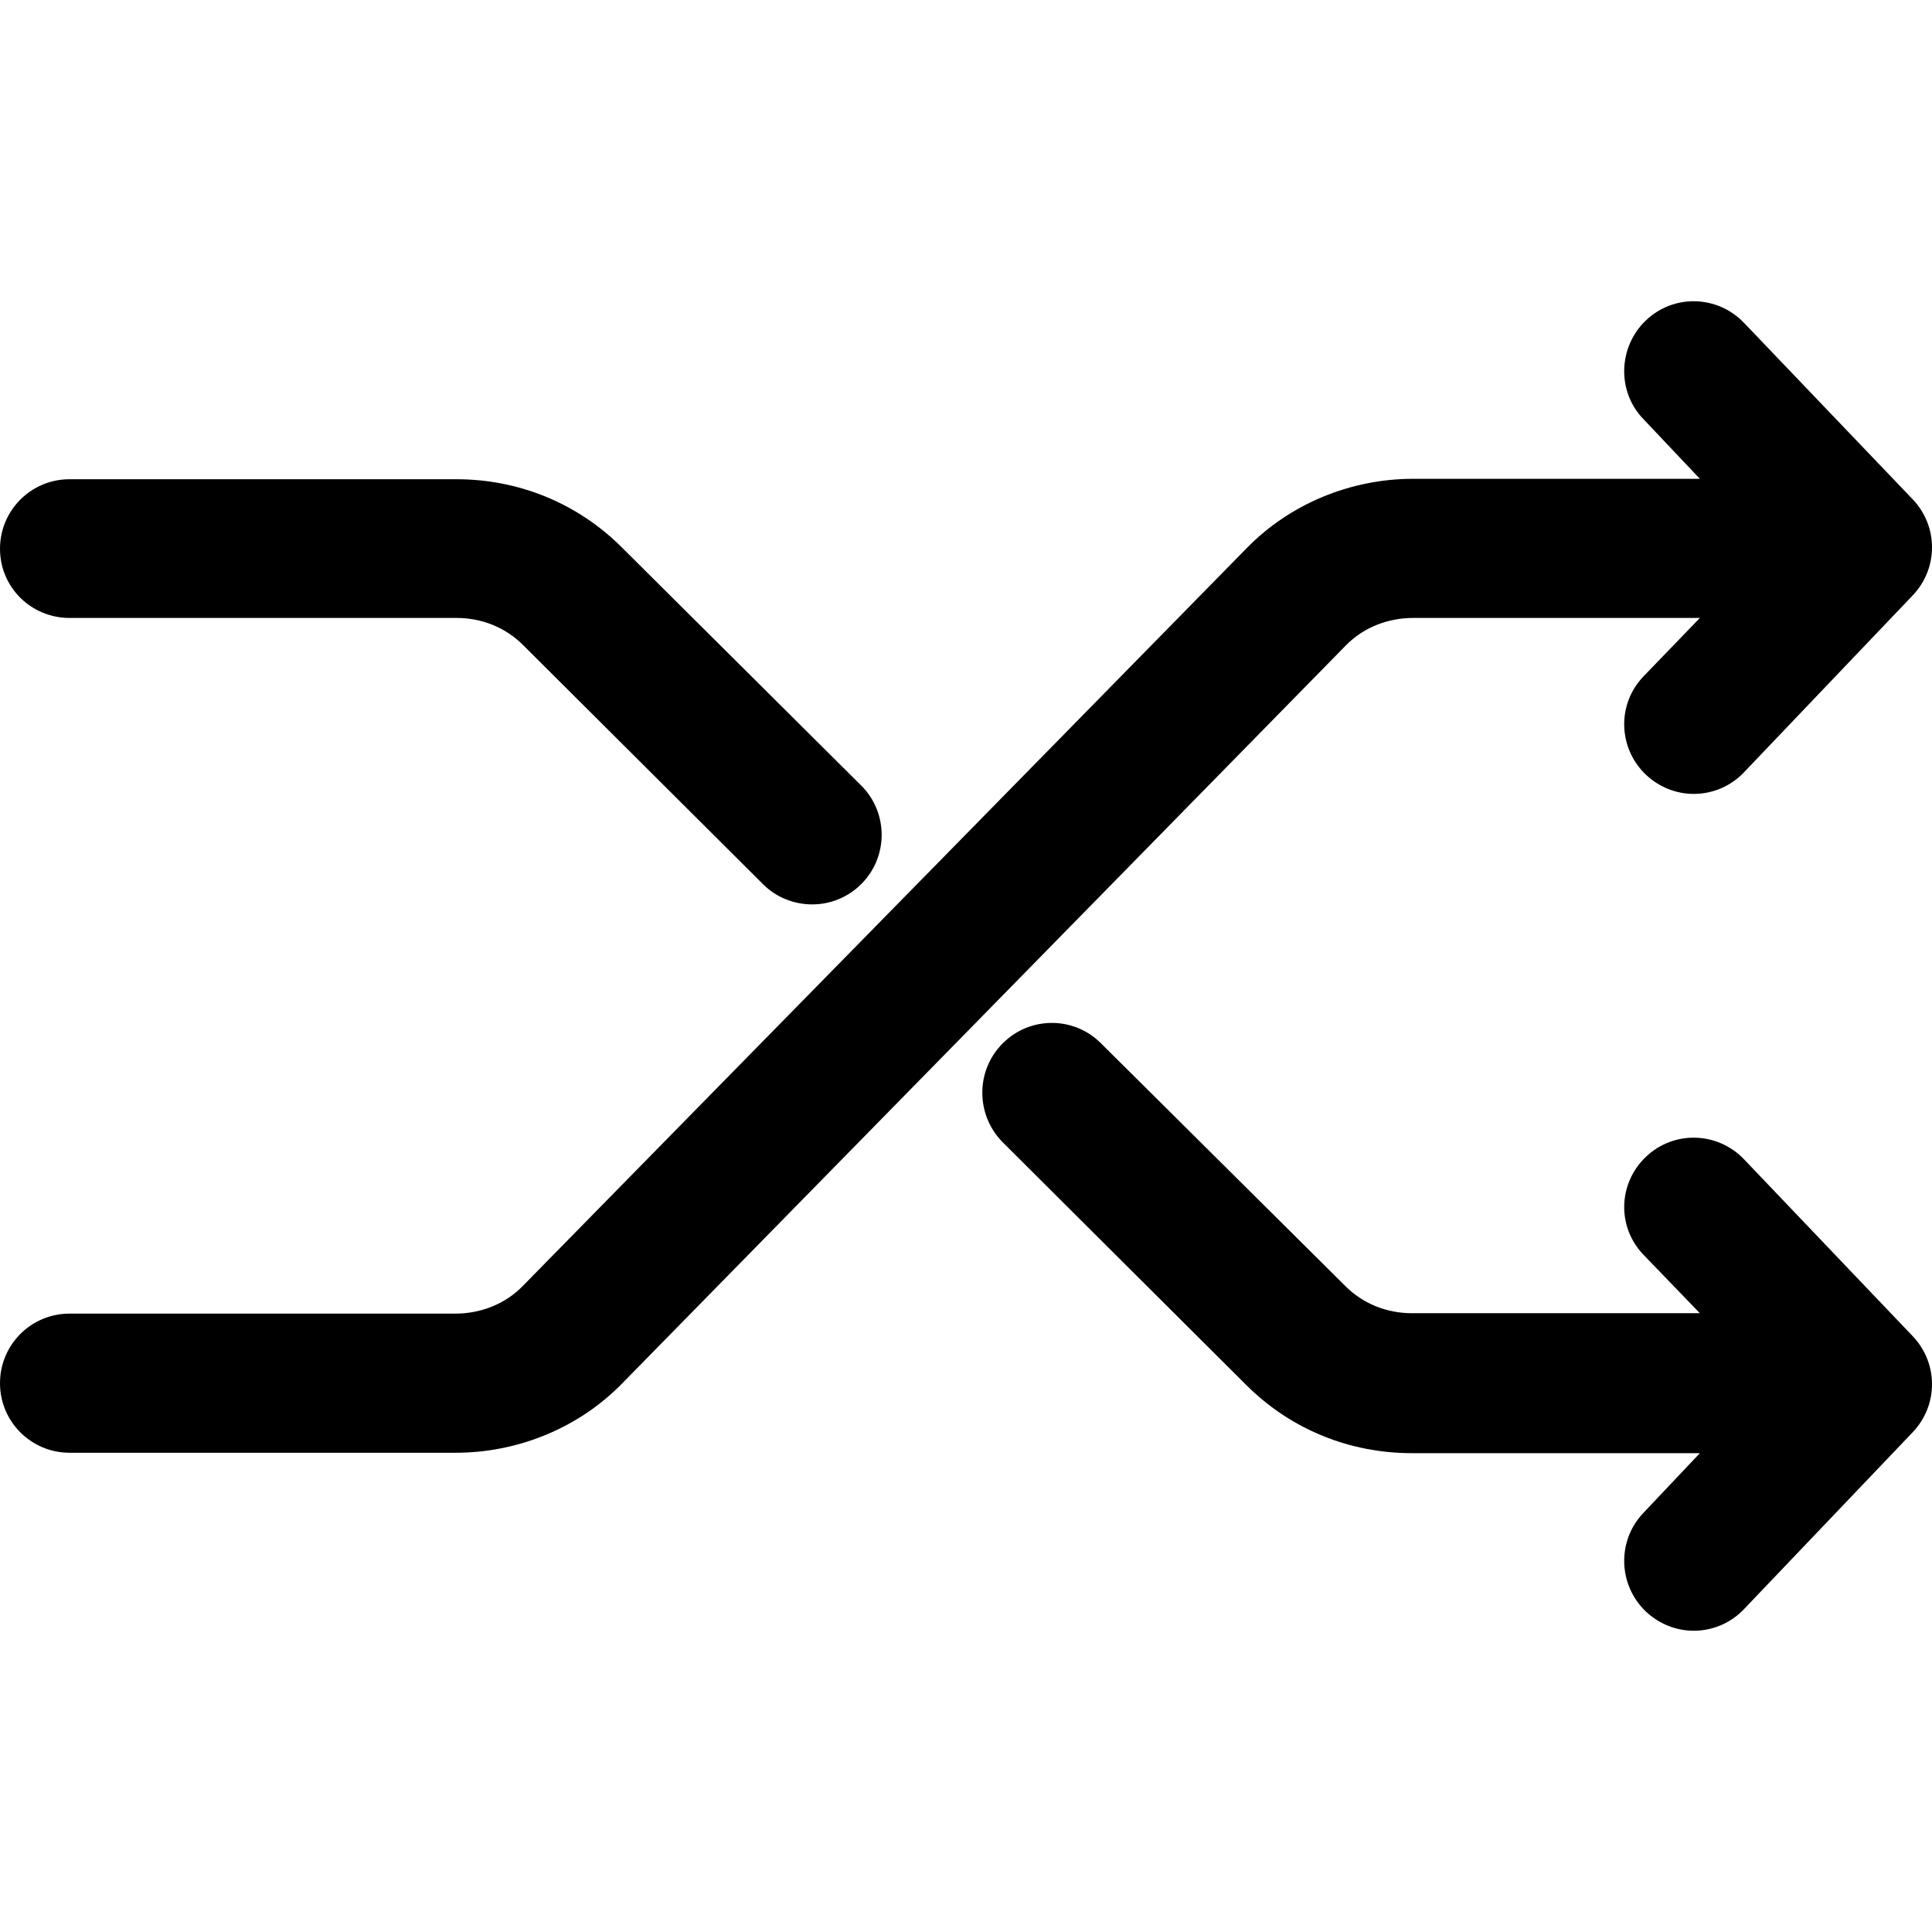 <?xml version="1.0" encoding="UTF-8" standalone="no"?>
<!DOCTYPE svg PUBLIC "-//W3C//DTD SVG 1.1//EN" "http://www.w3.org/Graphics/SVG/1.1/DTD/svg11.dtd">
<!-- Created with Vectornator (http://vectornator.io/) -->
<svg height="1024.0px" stroke-miterlimit="10" style="fill-rule:nonzero;clip-rule:evenodd;stroke-linecap:round;stroke-linejoin:round;" version="1.1" viewBox="0 0 1024 1024" width="1024.0px" xml:space="preserve" xmlns="http://www.w3.org/2000/svg" xmlns:xlink="http://www.w3.org/1999/xlink">
<defs/>
<clipPath id="ArtboardFrame">
<rect height="1024" width="1024" x="0" y="0"/>
</clipPath>
<g clip-path="url(#ArtboardFrame)" id="Layer-1">
<g opacity="1">
<path d="M924.392 171.147C910.295 156.399 887.087 155.748 872.338 169.846C857.59 183.944 856.939 207.585 871.037 222.117L900.968 253.783L748.927 253.783C715.96 253.783 683.643 267.013 660.652 290.655L276.971 681.71C267.644 691.254 254.631 696.242 241.4 696.242L36.872 696.242C16.484 696.242-1.13687e-13 712.726-1.13687e-13 733.114C-1.13687e-13 753.502 16.484 769.985 36.872 769.985L241.617 769.985C274.585 769.985 306.902 756.755 329.892 733.114L713.357 342.058C722.683 332.515 735.697 327.526 748.927 327.526L900.968 327.526L871.037 358.542C856.939 373.29 857.59 396.498 872.338 410.596C879.496 417.319 888.605 420.79 897.715 420.79C907.475 420.79 917.235 416.886 924.392 409.294L1013.75 315.597C1027.42 301.282 1027.42 278.942 1013.75 264.628L924.392 171.147Z" fill="#000000" fill-rule="nonzero" opacity="1" stroke="none"/>
<path d="M36.872 327.526L242.051 327.526C255.282 327.526 267.861 332.515 277.188 341.841L404.503 468.723C411.66 475.88 421.204 479.35 430.53 479.35C440.073 479.35 449.4 475.663 456.557 468.506C470.872 454.191 470.872 430.767 456.557 416.452L329.242 289.787C305.817 266.58 274.802 254 241.834 254L36.872 254C16.484 254-1.13687e-13 270.484-1.13687e-13 290.872C-1.13687e-13 311.259 16.484 327.526 36.872 327.526Z" fill="#000000" fill-rule="nonzero" opacity="1" stroke="none"/>
<path d="M924.392 614.474C910.295 599.725 887.087 599.075 872.338 613.173C857.59 627.271 856.939 650.261 871.037 665.01L900.968 696.025L748.276 696.025C735.046 696.025 722.466 691.037 713.14 681.71L583.439 552.877C569.124 538.562 545.7 538.562 531.385 553.094C517.07 567.408 517.07 590.833 531.385 605.365L660.869 734.415C684.293 757.622 715.309 770.202 748.276 770.202L900.968 770.202L871.037 801.868C856.939 816.617 857.59 840.041 872.338 854.139C879.496 860.863 888.605 864.333 897.715 864.333C907.475 864.333 917.235 860.429 924.392 852.838L1013.75 759.141C1027.42 744.826 1027.42 722.486 1013.75 708.171L924.392 614.474Z" fill="#000000" fill-rule="nonzero" opacity="1" stroke="none"/>
</g>
</g>
</svg>
